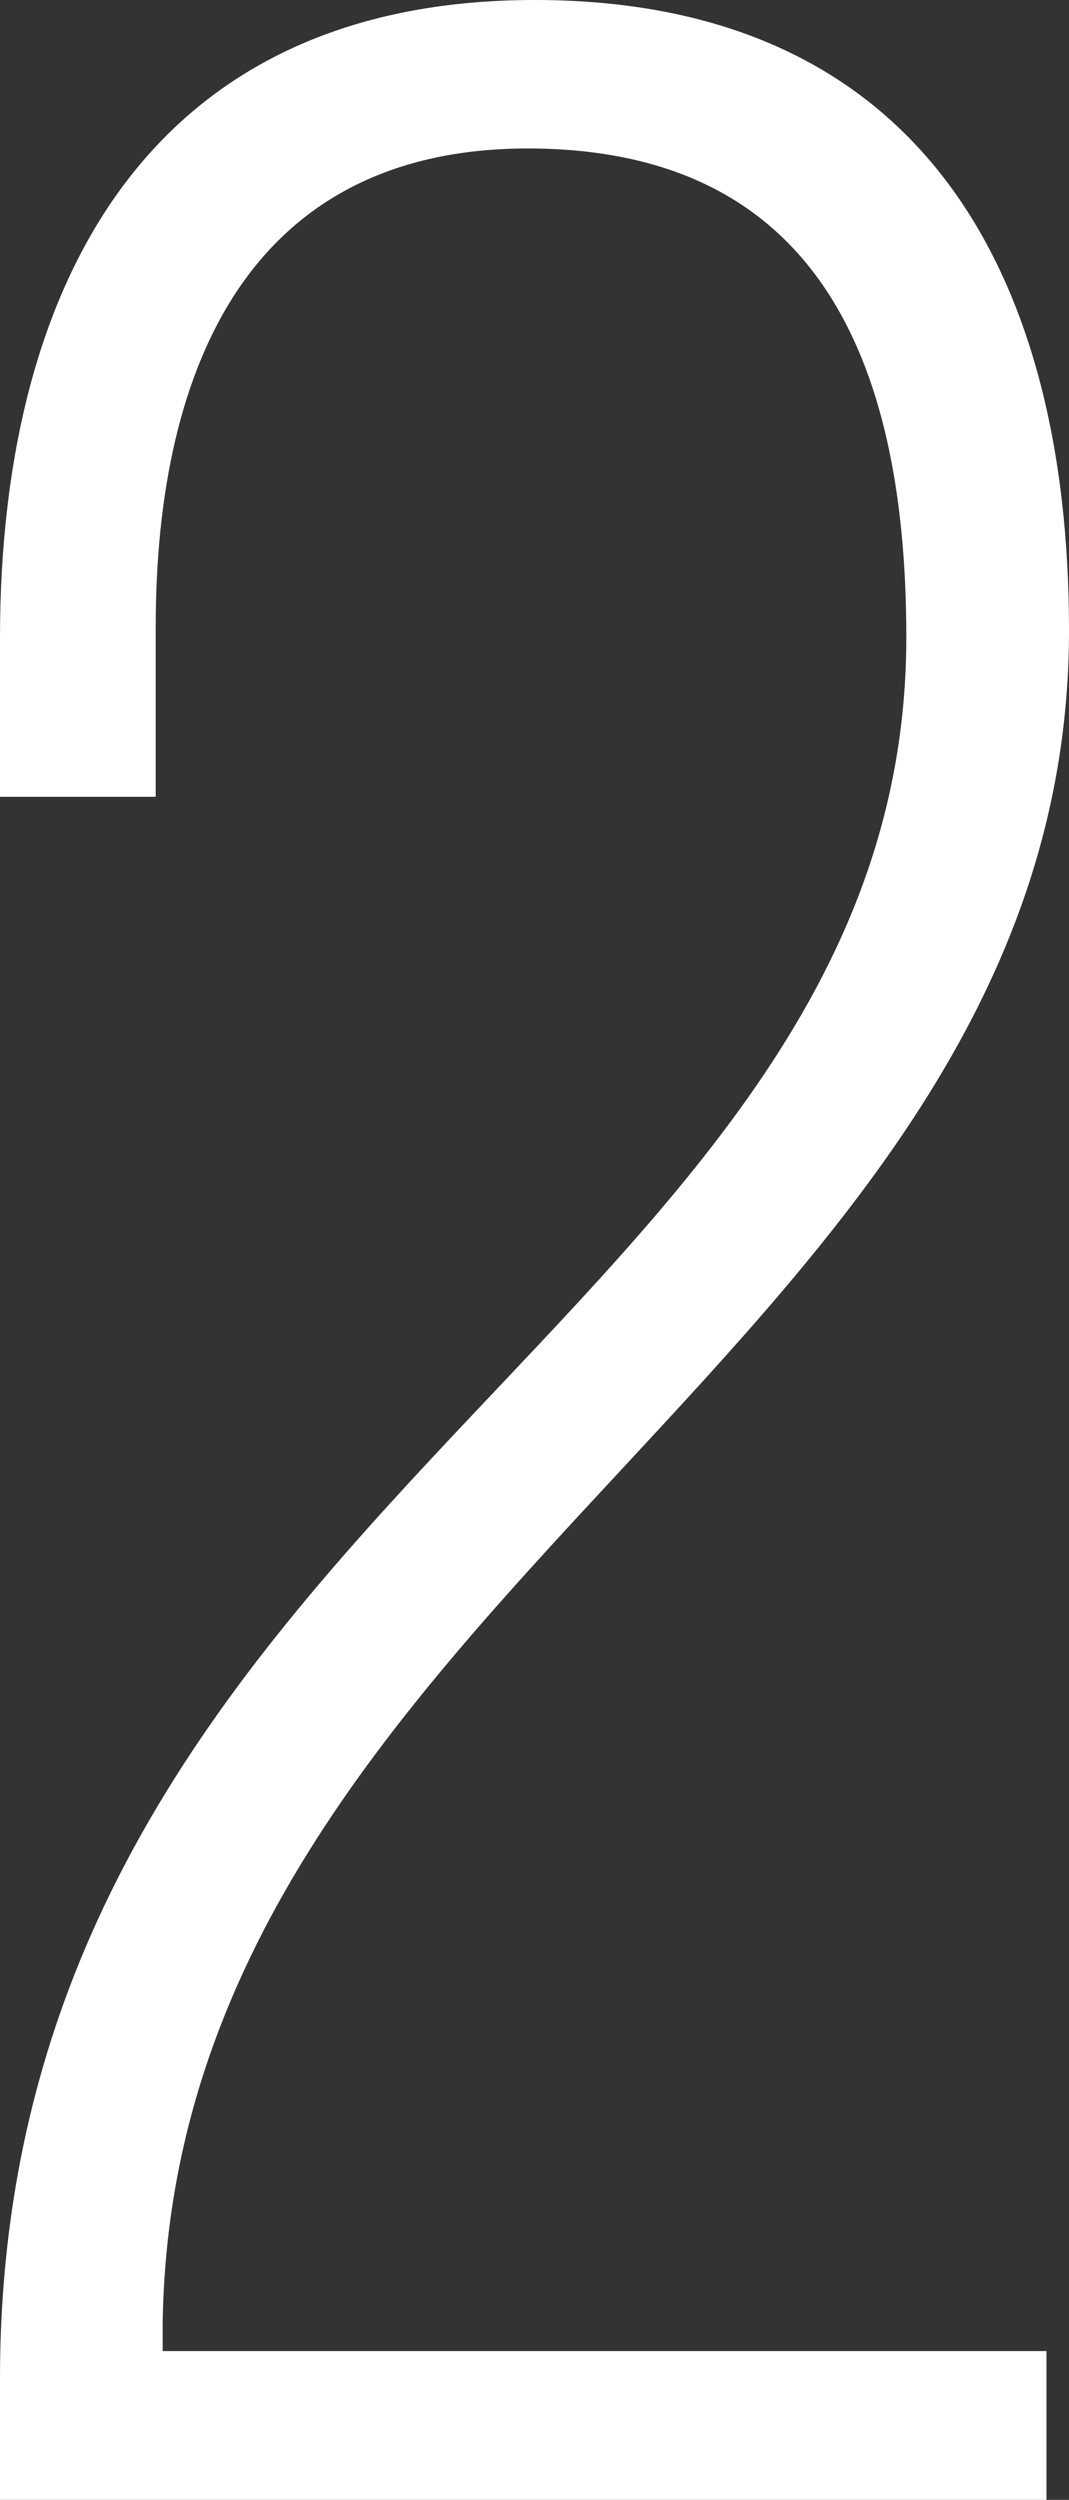 <svg xmlns="http://www.w3.org/2000/svg" viewBox="0 0 33.71 78.81"><rect x="0" y="0" width="33.71" height="78.81" fill="#333333" stroke="none"/><defs><style>.cls-1{fill:#fff;}</style></defs><title>mission-num-2</title><g id="レイヤー_2" data-name="レイヤー 2"><g id="design"><path class="cls-1" d="M33.71,19.87c0,22.55-28.24,30.36-28.58,53.36v.89H33v4.69H0V75C0,47.44,28.58,41.53,28.58,20.09c0-9-3-15.41-11.95-15.41C8,4.69,4.91,11.39,4.91,19.76v5.36H0v-5C0,8.82,4.8,0,16.86,0S33.71,8.48,33.71,19.87Z"/></g></g></svg>